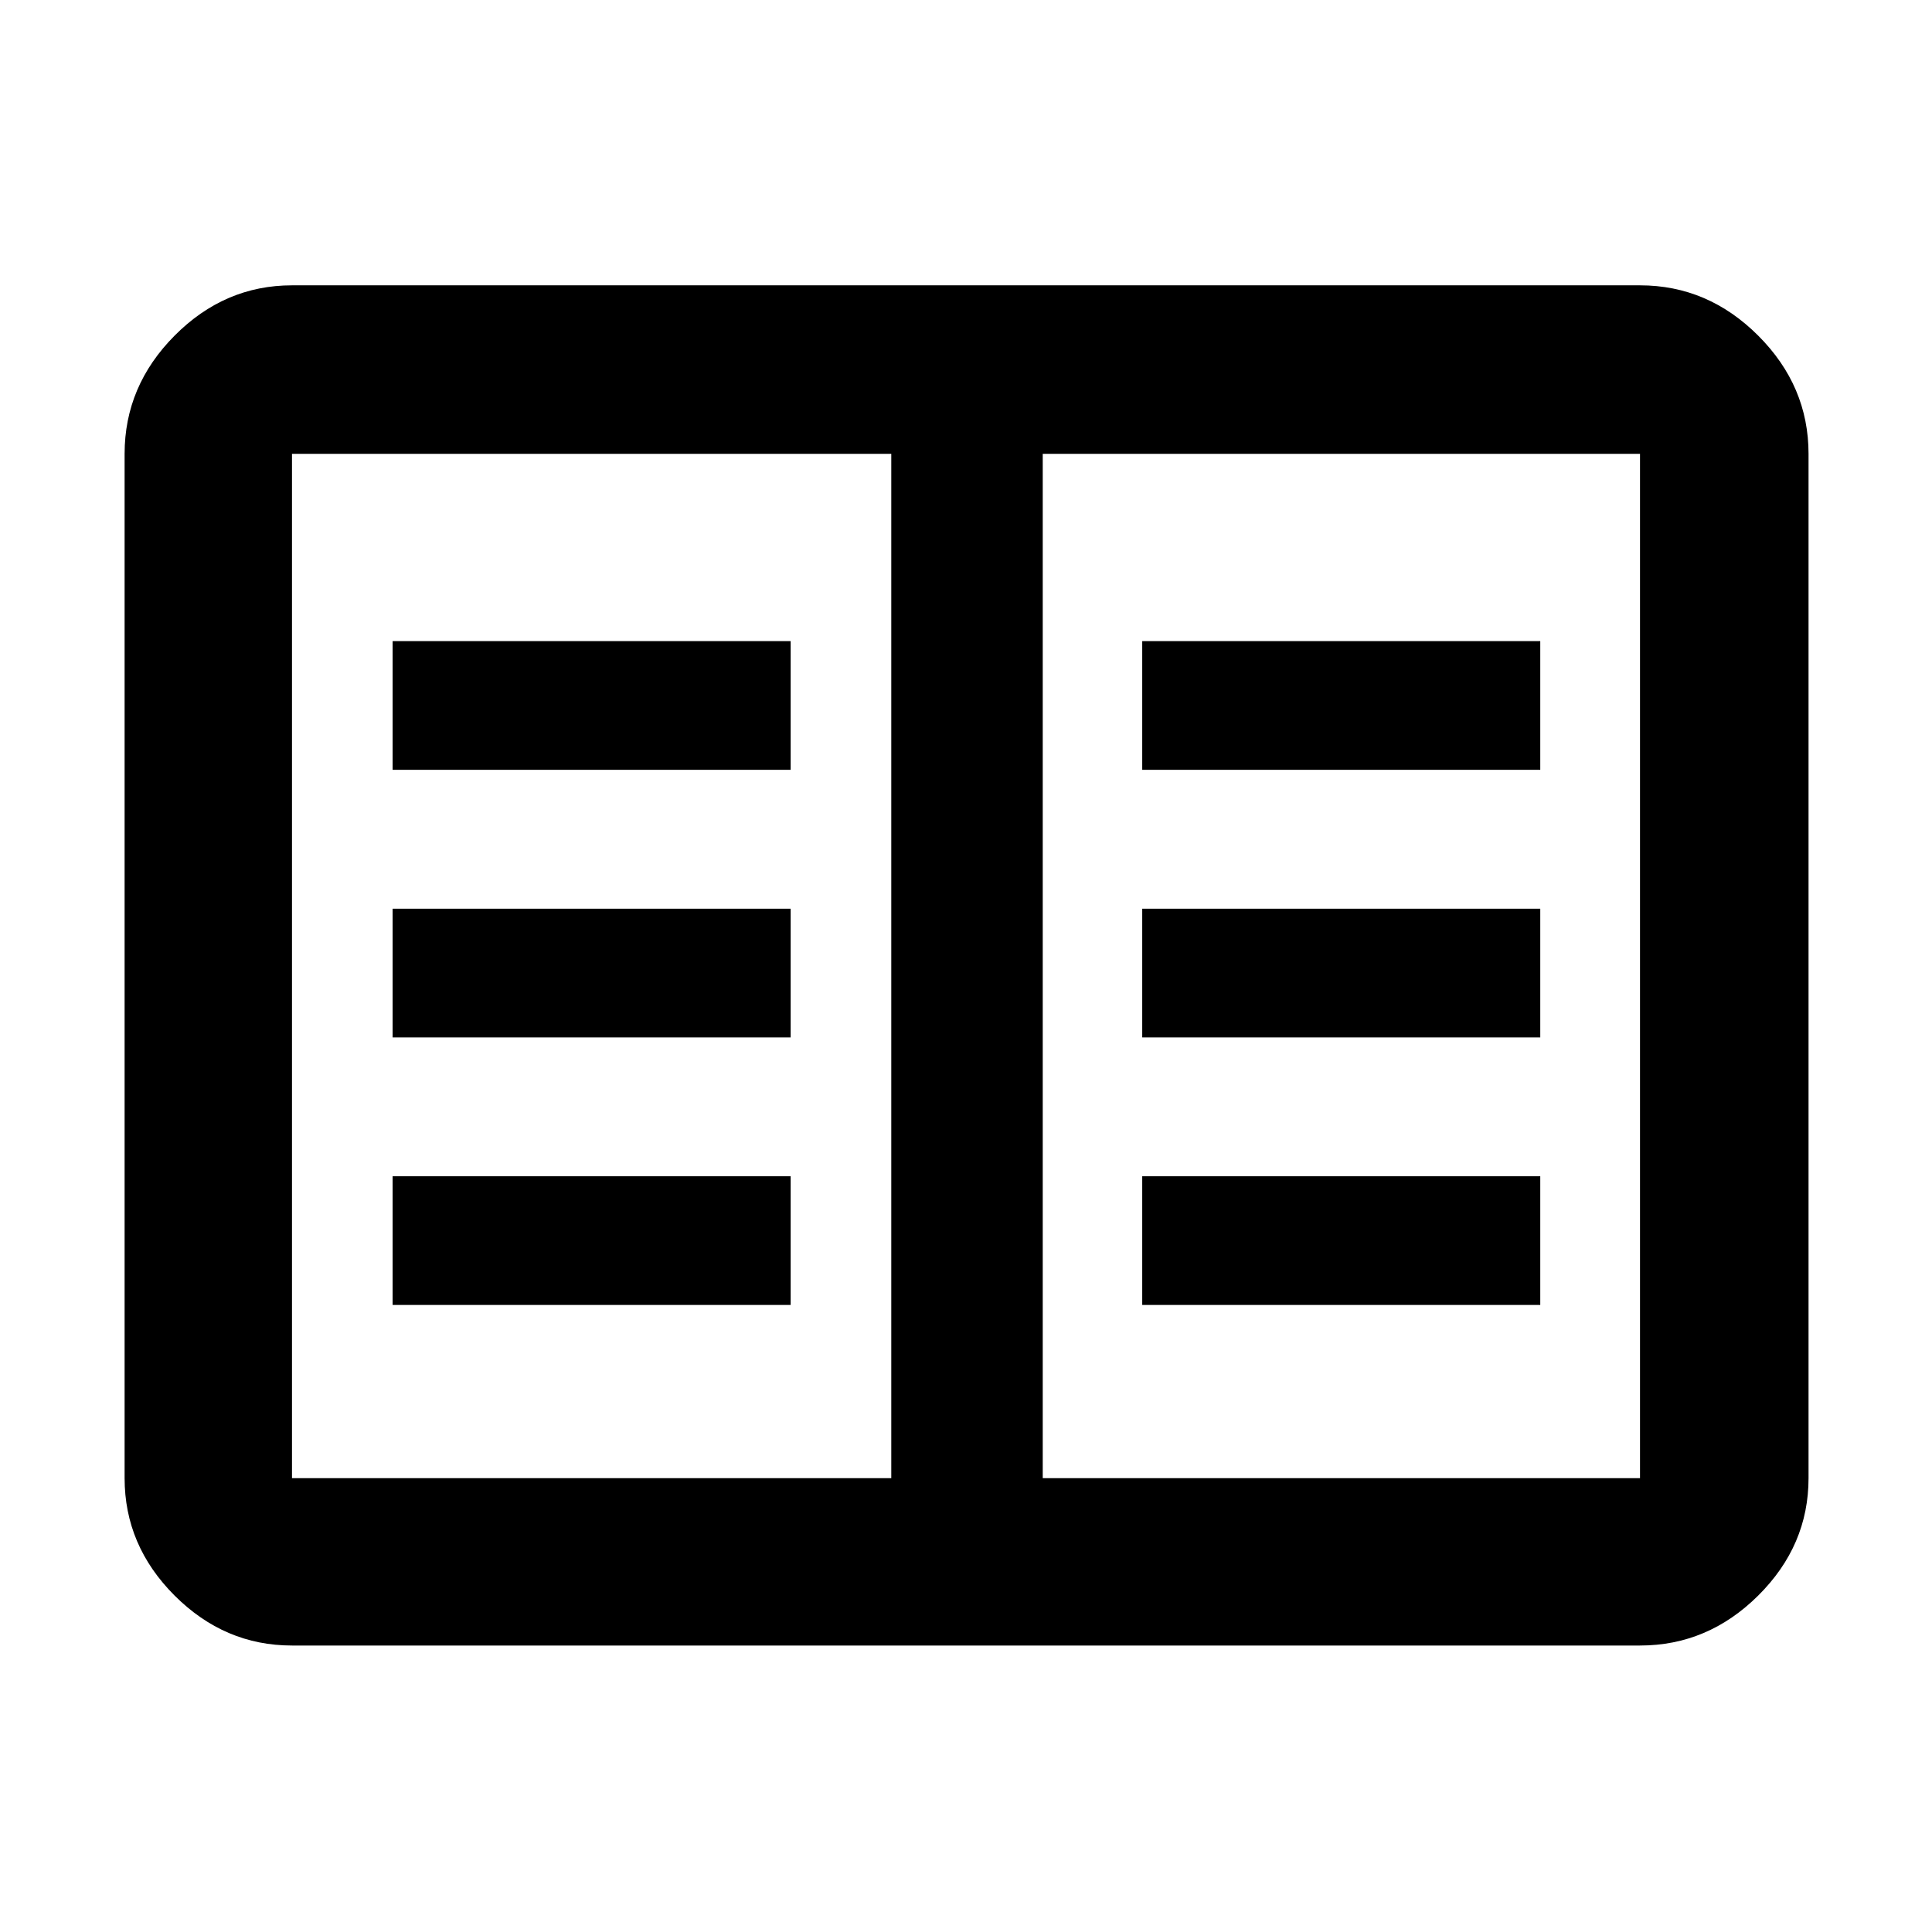 <svg xmlns="http://www.w3.org/2000/svg" height="48" viewBox="0 -960 960 960" width="48"><path d="M145.087-142.348q-33.501 0-58.338-24.836-24.836-24.837-24.836-58.338v-508.956q0-33.734 24.836-58.737 24.837-25.003 58.338-25.003h669.826q33.734 0 58.737 25.003 25.002 25.003 25.002 58.737v508.956q0 33.501-25.002 58.338-25.003 24.836-58.737 24.836H145.087Zm0-83.174H442.87v-508.956H145.087v508.956Zm373.043 0h296.783v-508.956H518.13v508.956Zm-323.043-86.044H392.87v-63.956H195.087v63.956Zm0-132.956H392.87v-63.956H195.087v63.956Zm0-132.956H392.87v-63.956H195.087v63.956Zm372.478 265.912h197.783v-63.956H567.565v63.956Zm0-132.956h197.783v-63.956H567.565v63.956Zm0-132.956h197.783v-63.956H567.565v63.956ZM442.87-225.522v-508.956 508.956Z"/></svg>